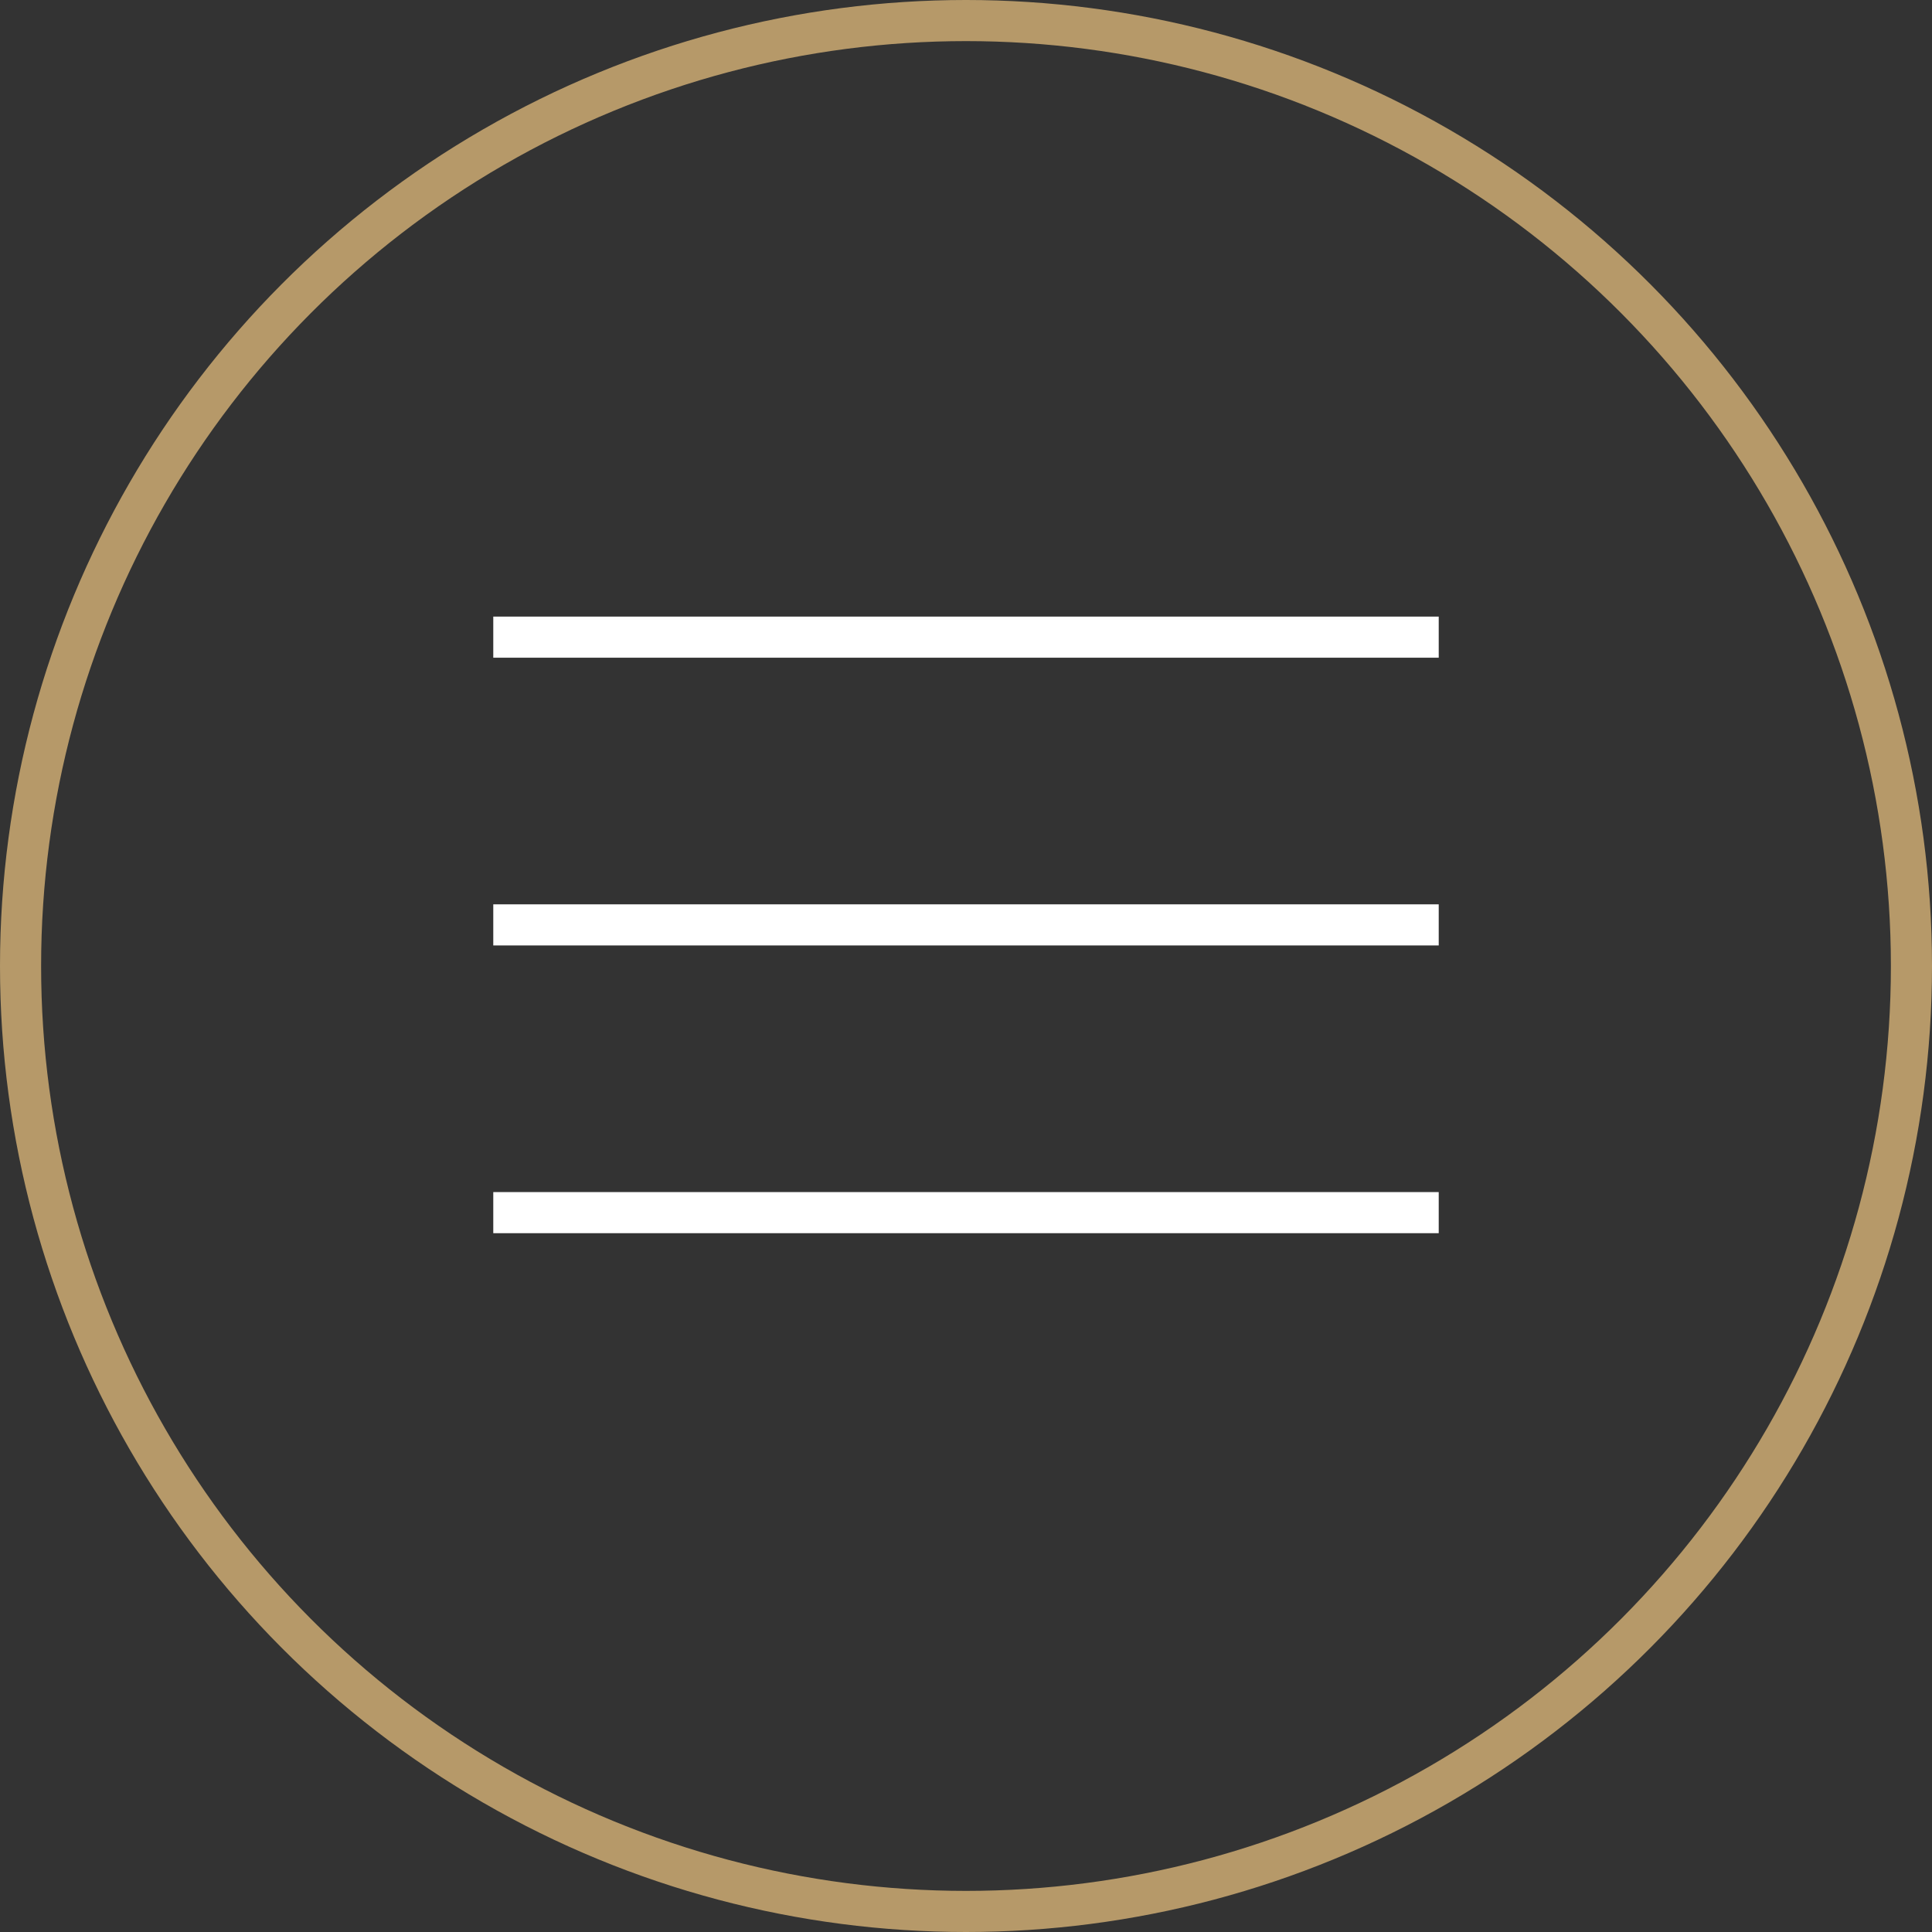 <svg xmlns="http://www.w3.org/2000/svg" width="47" height="47" viewBox="0 0 47 47"><rect x="0" y="0" width="47" height="47" fill="#333333" stroke="none"/><defs><style>.a,.d{fill:none;}.a{stroke:#b69969;}.b{fill:#fff;}.c{stroke:none;}</style></defs><g transform="translate(-709 -60)"><g class="a" transform="translate(709 60)"><circle class="c" cx="23.5" cy="23.5" r="23.5"/><circle class="d" cx="23.5" cy="23.5" r="23"/></g><rect class="b" width="23" height="1" transform="translate(721 75)"/><rect class="b" width="23" height="1" transform="translate(721 82)"/><rect class="b" width="23" height="1" transform="translate(721 89)"/></g></svg>
